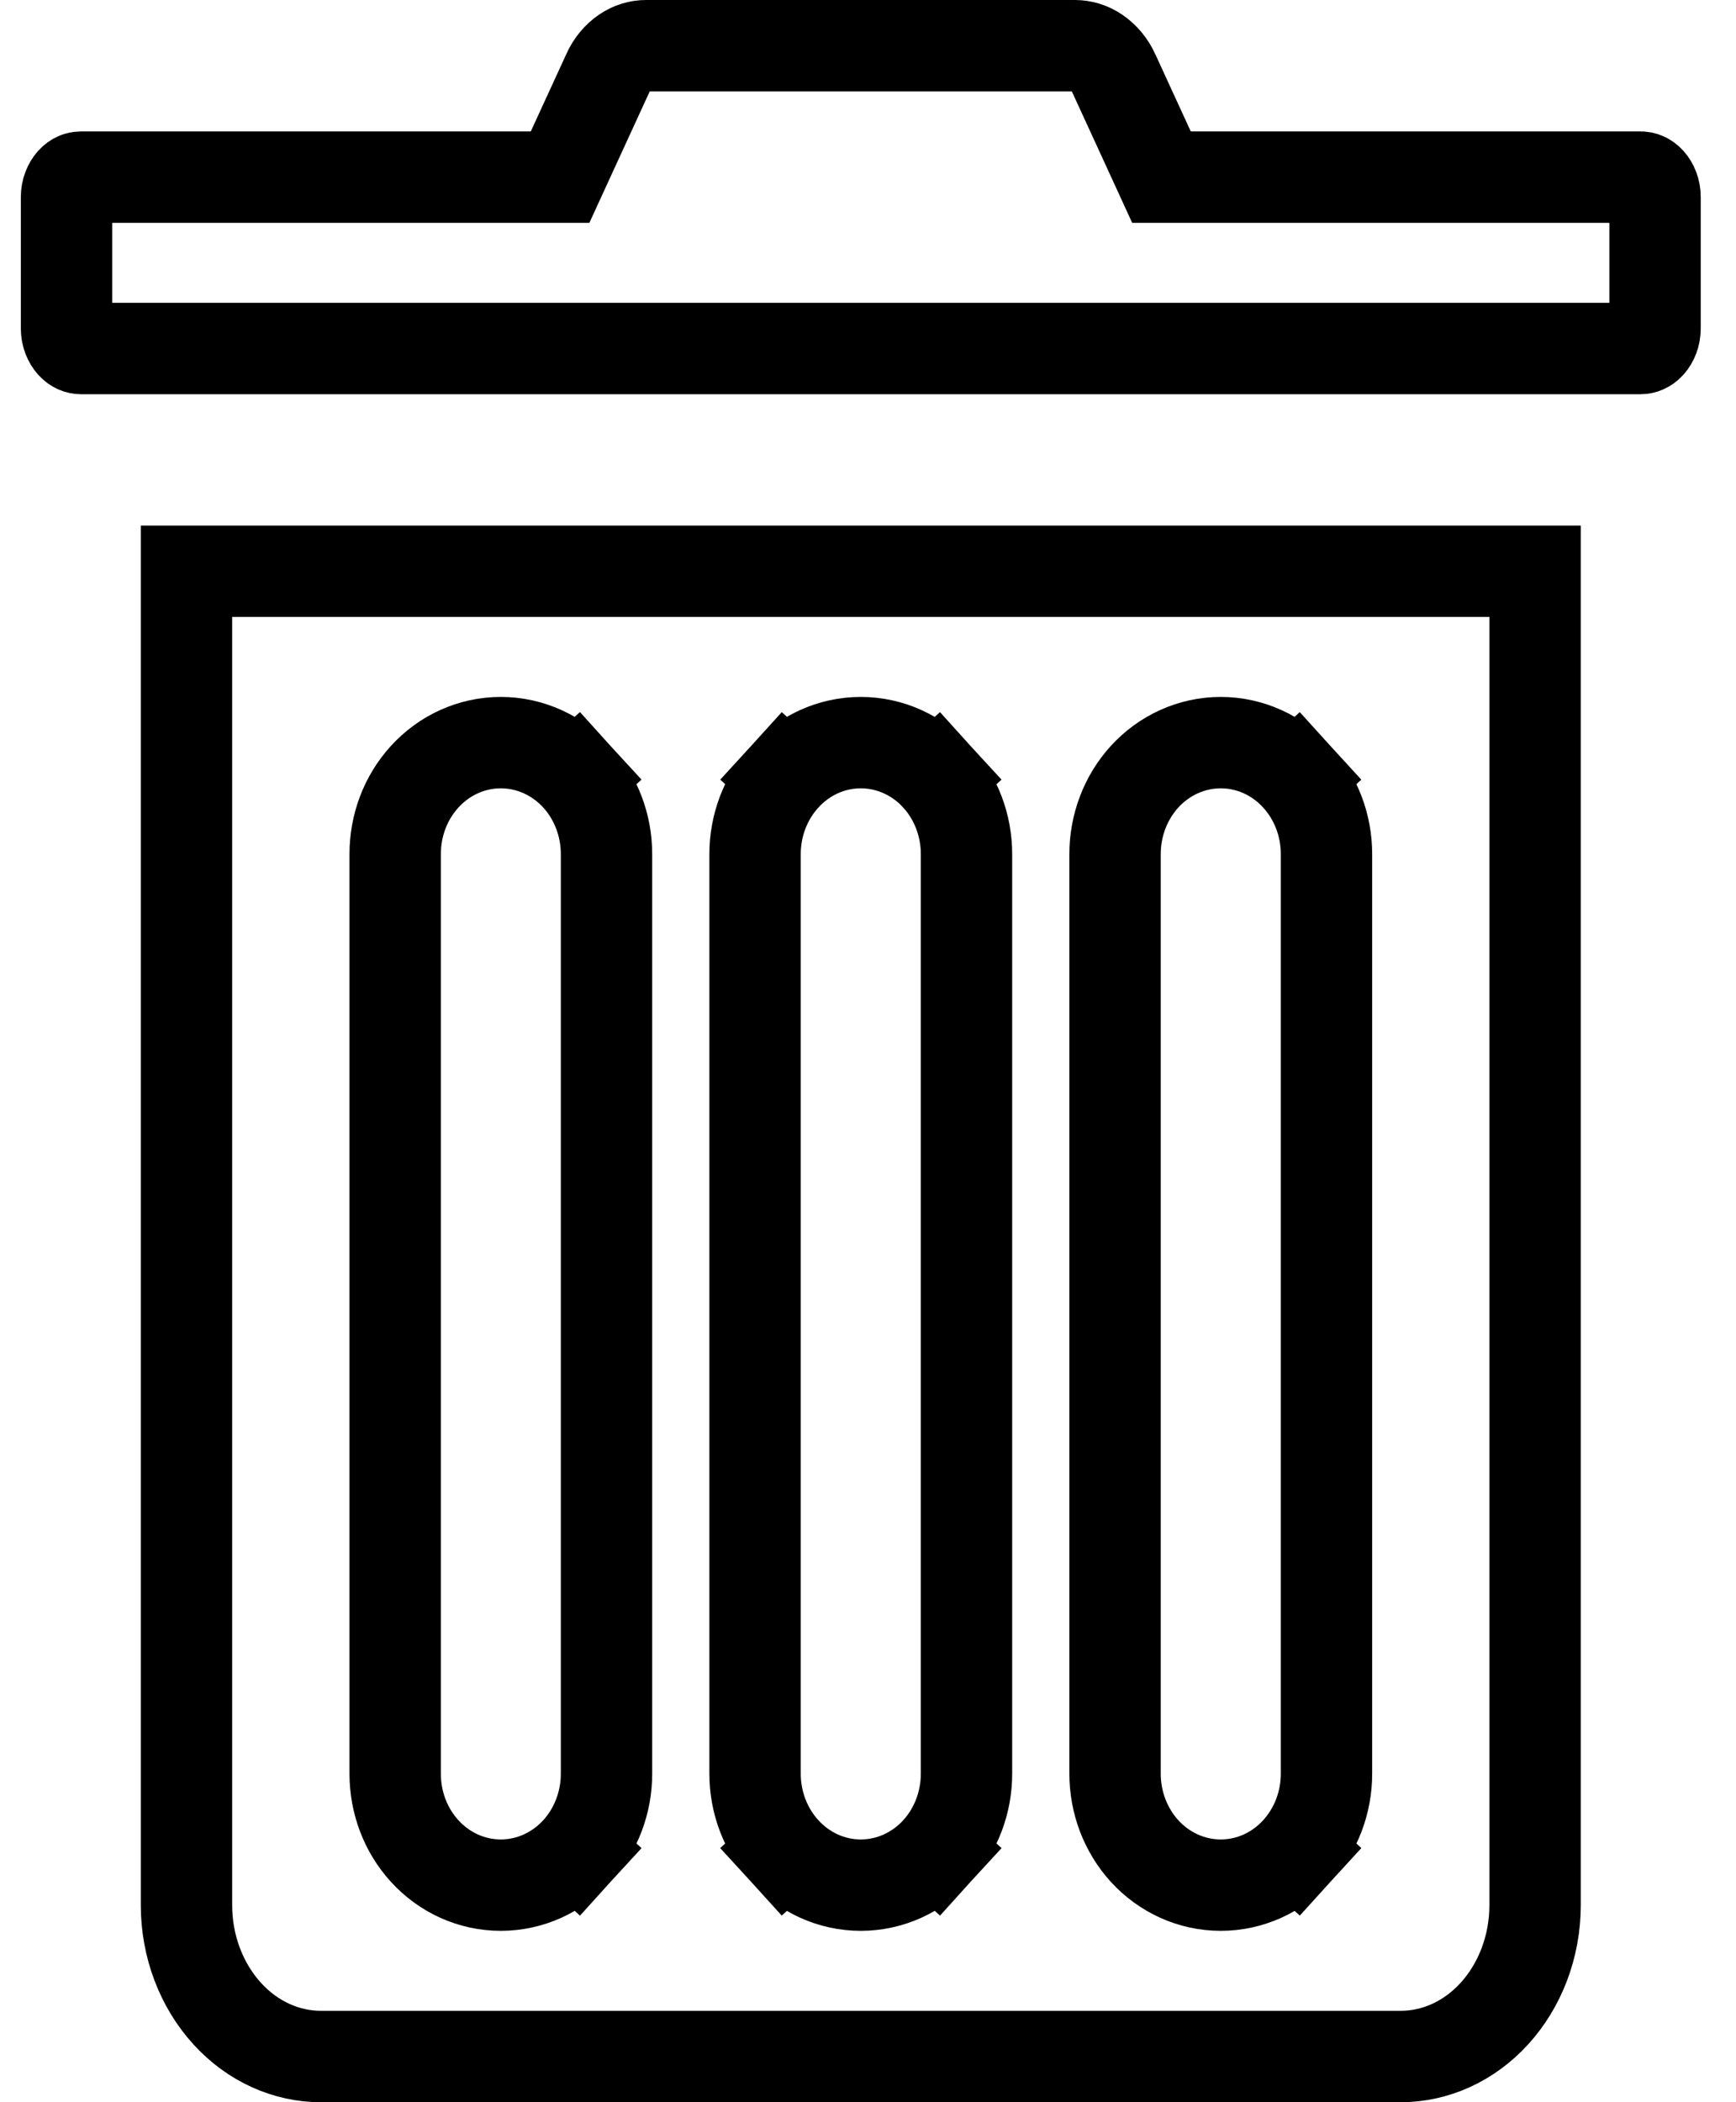 <svg width="19" height="23" viewBox="0 0 19 23" fill="none" xmlns="http://www.w3.org/2000/svg">
<path d="M14.194 20.252L13.825 19.915L14.194 20.252C14.406 20.02 14.518 19.716 14.518 19.406V9.344C14.518 9.034 14.406 8.73 14.194 8.498L13.825 8.836L14.194 8.498C13.982 8.265 13.683 8.125 13.361 8.125C13.039 8.125 12.74 8.265 12.527 8.498C12.316 8.73 12.204 9.034 12.204 9.344V19.406C12.204 19.716 12.316 20.02 12.527 20.252C12.74 20.485 13.039 20.625 13.361 20.625C13.683 20.625 13.982 20.485 14.194 20.252ZM6.315 20.252L5.946 19.915L6.315 20.252C6.526 20.02 6.638 19.716 6.638 19.406V9.344C6.638 9.034 6.526 8.73 6.315 8.498L5.946 8.836L6.315 8.498C6.102 8.265 5.803 8.125 5.481 8.125C5.159 8.125 4.86 8.265 4.648 8.498C4.436 8.73 4.325 9.034 4.325 9.344V19.406C4.325 19.716 4.436 20.02 4.648 20.252C4.86 20.485 5.159 20.625 5.481 20.625C5.803 20.625 6.102 20.485 6.315 20.252ZM8.588 8.498L8.957 8.836L8.588 8.498C8.376 8.73 8.264 9.034 8.264 9.344V19.406C8.264 19.716 8.376 20.02 8.588 20.252L8.957 19.915L8.588 20.252C8.8 20.485 9.099 20.625 9.421 20.625C9.743 20.625 10.042 20.485 10.255 20.252L9.885 19.915L10.255 20.252C10.466 20.02 10.578 19.716 10.578 19.406V9.344C10.578 9.034 10.466 8.73 10.255 8.498L9.885 8.836L10.255 8.498C10.042 8.265 9.743 8.125 9.421 8.125C9.099 8.125 8.8 8.265 8.588 8.498ZM12.578 1.646L12.712 1.938H13.033H17.957C17.984 1.938 18.019 1.948 18.053 1.985C18.088 2.024 18.114 2.084 18.114 2.156V3.594C18.114 3.666 18.088 3.726 18.053 3.765C18.019 3.802 17.984 3.813 17.957 3.813H0.885C0.858 3.813 0.823 3.802 0.789 3.765C0.755 3.726 0.728 3.666 0.728 3.594V2.156C0.728 2.084 0.755 2.024 0.789 1.985C0.823 1.948 0.858 1.938 0.885 1.938H5.81H6.13L6.264 1.646L6.65 0.806L6.65 0.806L6.652 0.801C6.696 0.702 6.762 0.625 6.837 0.574C6.911 0.523 6.992 0.5 7.071 0.5V0.5H7.074L11.764 0.5L11.765 0.5C11.845 0.5 11.928 0.524 12.003 0.575C12.079 0.627 12.146 0.704 12.192 0.805L12.192 0.806L12.578 1.646ZM2.487 22.031C2.206 21.723 2.041 21.297 2.041 20.844V6.25H16.801V20.844C16.801 21.297 16.636 21.723 16.355 22.031C16.075 22.338 15.705 22.5 15.331 22.5H3.511C3.137 22.5 2.767 22.338 2.487 22.031Z" stroke="black"/>
</svg>
